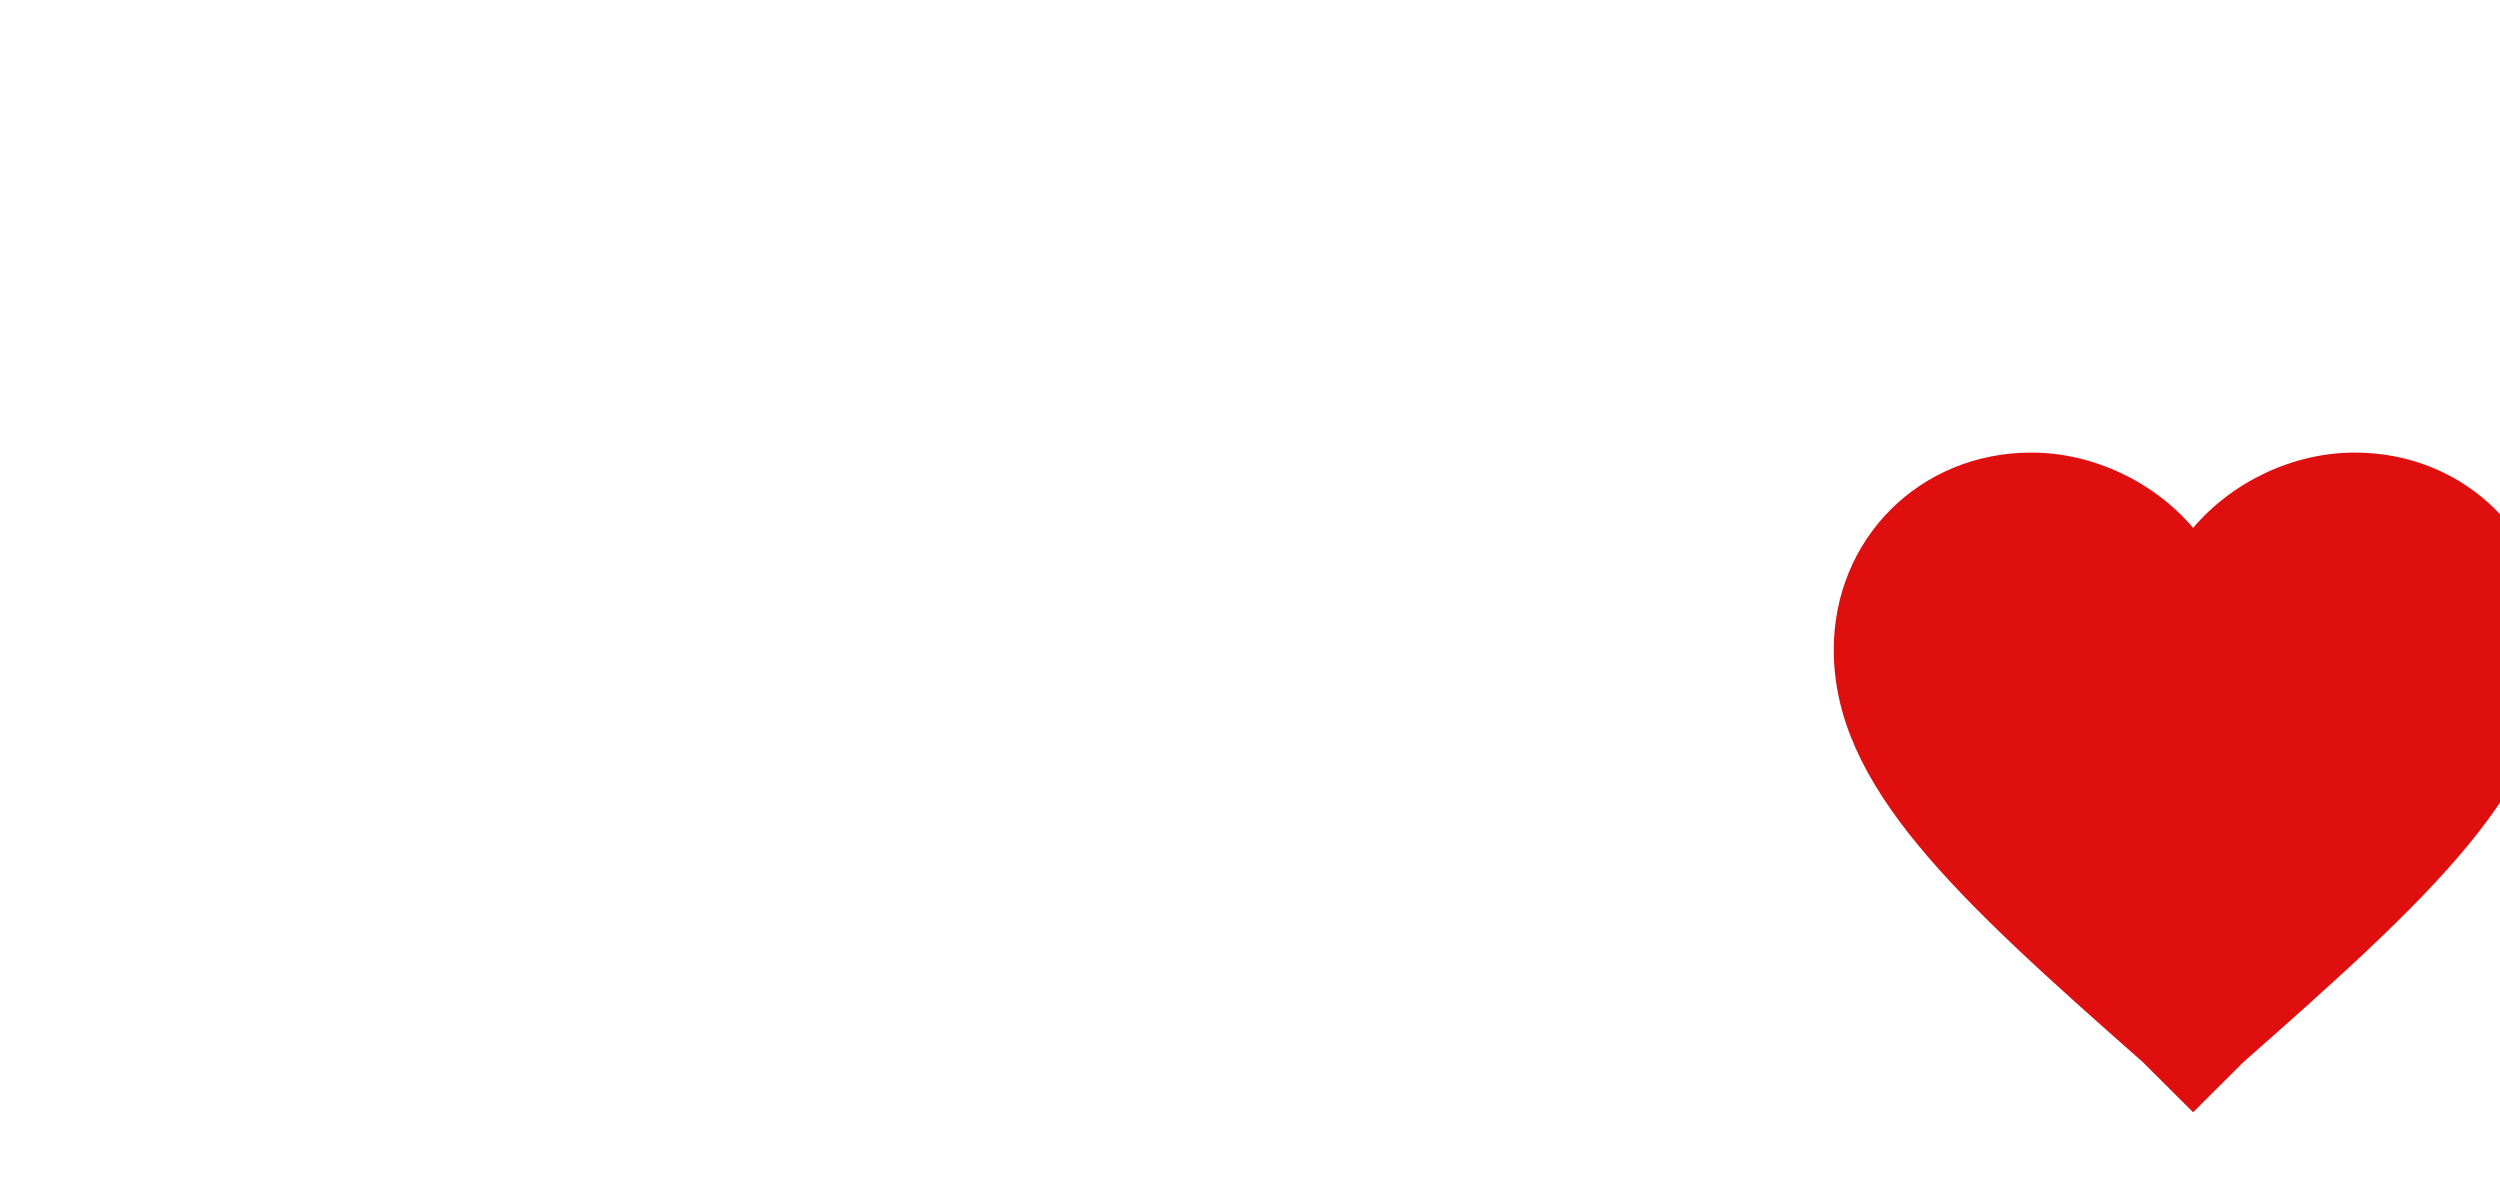 <svg width="493" height="233" viewBox="0 0 493 233" fill="none" xmlns="http://www.w3.org/2000/svg">
<g filter="url(#filter0_d)">
<path d="M169.614 126.739C169.614 126.395 169.27 126.052 168.927 126.052C160.682 127.083 152.438 128.113 144.537 128.8C144.537 109.22 143.506 76.929 143.506 57.692C143.506 46.699 142.819 36.05 141.445 25.745C141.445 25.401 141.445 25.401 141.102 25.058C130.109 21.279 121.521 18.874 115.681 18.187L109.842 17.5C107.78 17.5 106.75 17.5 106.406 17.844L103.315 21.966C102.628 23.34 96.444 33.989 84.421 53.57C74.803 69.371 67.245 81.051 62.093 88.265C57.97 93.761 47.665 108.533 40.451 117.808C37.016 122.273 33.581 126.739 29.802 130.518C28.084 132.922 22.931 137.388 21.214 139.106C20.183 140.136 20.183 142.197 21.214 145.976C22.931 153.533 26.023 160.747 31.176 167.961C31.176 168.305 31.176 168.305 31.519 167.961C46.634 166.244 71.368 164.526 105.376 163.495V177.58V203C105.376 203.344 105.376 203.687 105.719 203.687H124.269H143.506C143.85 203.687 143.85 203.344 143.85 203C143.163 195.786 143.163 184.45 143.506 168.992V162.121L160.339 161.091C160.682 161.091 160.682 161.091 160.682 160.747C162.743 157.656 164.804 152.846 167.209 145.976C169.614 138.075 170.301 131.548 169.614 126.739ZM105.032 88.609C105.032 92.387 105.032 96.166 104.689 100.632C104.345 109.22 104.345 118.151 104.689 126.739V129.487C95.757 129.144 89.574 129.144 85.795 129.144L63.123 130.174C66.215 127.426 73.429 119.869 84.421 107.502C93.696 96.853 100.91 87.234 105.376 79.334C105.719 80.364 105.376 83.456 105.032 88.609ZM459.122 126.739C459.122 126.395 458.778 126.052 458.435 126.052C450.19 127.083 441.946 128.113 434.045 128.8C434.045 109.22 433.014 76.929 433.014 57.692C433.014 46.699 432.327 36.05 430.953 25.745C430.953 25.401 430.953 25.401 430.61 25.058C419.617 21.279 411.029 18.874 405.189 18.187L399.349 17.5C397.288 17.5 396.258 17.5 395.914 17.844L392.823 21.966C392.136 23.34 385.952 33.989 373.929 53.57C364.311 69.371 356.753 81.051 351.6 88.265C347.478 93.761 337.173 108.533 329.959 117.808C326.524 122.273 323.088 126.739 319.31 130.518C317.592 132.922 312.439 137.388 310.722 139.106C309.691 140.136 309.691 142.197 310.722 145.976C312.439 153.533 315.531 160.747 320.684 167.961C320.684 168.305 320.684 168.305 321.027 167.961C336.142 166.244 360.875 164.526 394.884 163.495V177.58V203C394.884 203.344 394.884 203.687 395.227 203.687H413.777H433.014C433.358 203.687 433.358 203.344 433.358 203C432.671 195.786 432.671 184.45 433.014 168.992V162.121L449.847 161.091C450.19 161.091 450.19 161.091 450.19 160.747C452.251 157.656 454.312 152.846 456.717 145.976C459.122 138.075 459.809 131.548 459.122 126.739ZM394.54 88.609C394.54 92.387 394.54 96.166 394.197 100.632C393.853 109.22 393.853 118.151 394.197 126.739V129.487C385.265 129.144 379.082 129.144 375.303 129.144L352.631 130.174C355.723 127.426 362.937 119.869 373.929 107.502C383.204 96.853 390.418 87.234 394.884 79.334C395.227 80.364 394.884 83.456 394.54 88.609Z" fill="white"/>
</g>
<g filter="url(#filter1_i)">
<path d="M246.864 178.094L256.773 168.209C293.636 135.696 317.727 113.772 317.727 86.883C317.727 64.959 300.726 48 278.75 48C266.682 48 254.659 53.668 246.864 62.85C239.068 53.668 227.001 48 214.978 48C193.001 48 176.001 64.959 176.001 86.883C176.001 113.772 200.091 135.696 236.954 168.209L246.864 178.094Z" fill="#DF0F0F"/>
</g>
<defs>
<filter id="filter0_d" x="0.164" y="0.801" width="484.258" height="231.512" filterUnits="userSpaceOnUse" color-interpolation-filters="sRGB">
<feFlood flood-opacity="0" result="BackgroundImageFix"/>
<feColorMatrix in="SourceAlpha" type="matrix" values="0 0 0 0 0 0 0 0 0 0 0 0 0 0 0 0 0 0 127 0"/>
<feOffset dx="2.386" dy="5.964"/>
<feGaussianBlur stdDeviation="11.331"/>
<feColorMatrix type="matrix" values="0 0 0 0 0 0 0 0 0 0 0 0 0 0 0 0 0 0 0.06 0"/>
<feBlend mode="normal" in2="BackgroundImageFix" result="effect1_dropShadow"/>
<feBlend mode="normal" in="SourceGraphic" in2="effect1_dropShadow" result="shape"/>
</filter>
<filter id="filter1_i" x="176" y="48" width="265.47" height="171.342" filterUnits="userSpaceOnUse" color-interpolation-filters="sRGB">
<feFlood flood-opacity="0" result="BackgroundImageFix"/>
<feBlend mode="normal" in="SourceGraphic" in2="BackgroundImageFix" result="shape"/>
<feColorMatrix in="SourceAlpha" type="matrix" values="0 0 0 0 0 0 0 0 0 0 0 0 0 0 0 0 0 0 127 0" result="hardAlpha"/>
<feOffset dx="185.617" dy="41.248"/>
<feGaussianBlur stdDeviation="61.872"/>
<feComposite in2="hardAlpha" operator="arithmetic" k2="-1" k3="1"/>
<feColorMatrix type="matrix" values="0 0 0 0 0.779 0 0 0 0 0.075 0 0 0 0 0.075 0 0 0 0.83 0"/>
<feBlend mode="normal" in2="shape" result="effect1_innerShadow"/>
</filter>
</defs>
</svg>
